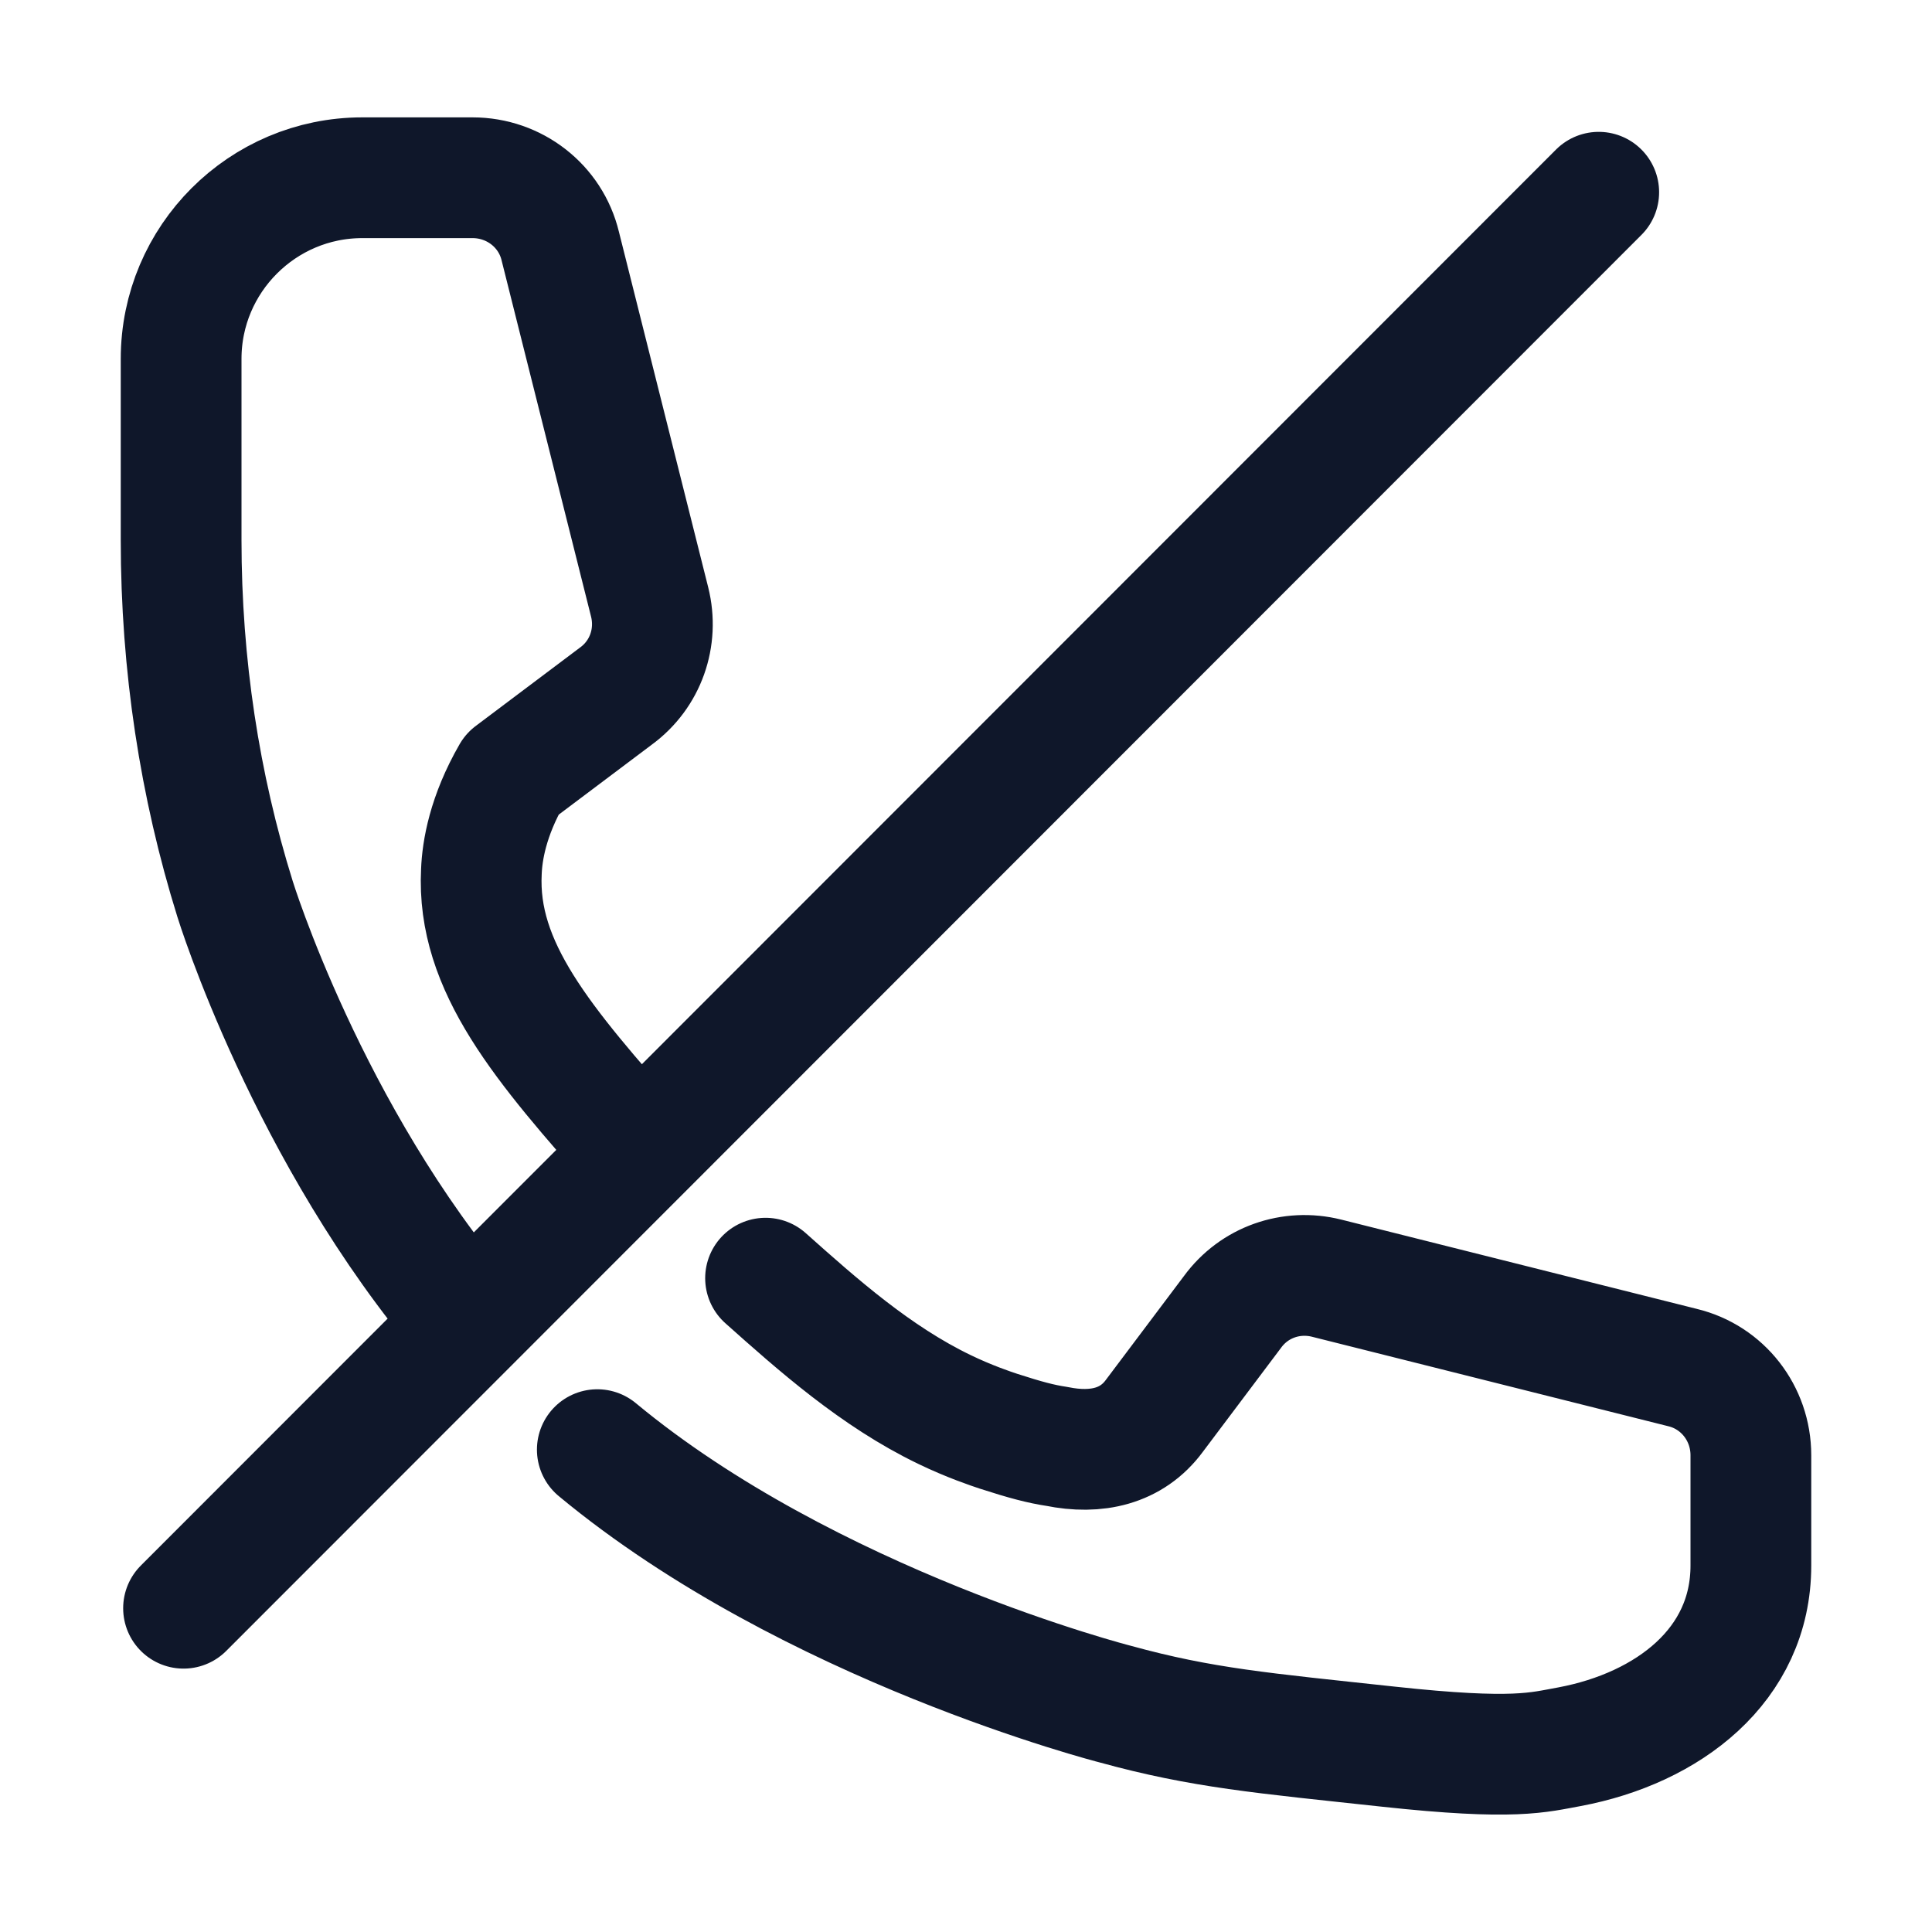 <svg width="24" height="24" viewBox="0 0 24 24" fill="none" xmlns="http://www.w3.org/2000/svg">
    <path d=" M 5.81 16.418 C 3.82 14.088 2.92 11.168 2.92 11.168 C 2.48 9.758 2.25 8.258 2.25 6.708 L 2.25 4.458 C 2.25 3.218 3.26 2.208 4.5 2.208 L 5.87 2.208 C 6.39 2.208 6.84 2.558 6.96 3.058 L 8.07 7.478 C 8.18 7.918 8.02 8.378 7.65 8.648 L 6.36 9.618 C 6.06 10.138 5.99 10.568 5.98 10.828 C 5.92 12.008 6.74 12.968 7.93 14.308 M 7.42 18.008 C 10.06 20.198 13.85 21.168 13.85 21.168 C 14.94 21.468 15.68 21.528 17.25 21.698 C 18.82 21.868 19.11 21.768 19.5 21.698 C 20.72 21.468 21.75 20.688 21.75 19.448 L 21.75 18.078 C 21.75 17.558 21.4 17.108 20.9 16.988 L 16.48 15.878 C 16.04 15.768 15.58 15.928 15.31 16.298 L 14.34 17.588 C 14.06 17.968 13.62 18.068 13.13 17.968 C 12.93 17.938 12.74 17.888 12.4 17.778 C 12.31 17.748 12.04 17.658 11.73 17.508 C 10.88 17.098 10.16 16.458 9.51 15.878 M 19.86 2.388 L 2.28 19.978" stroke="#0F172A" stroke-width="1.5" stroke-linecap="round" stroke-linejoin="round"/>
    </svg>